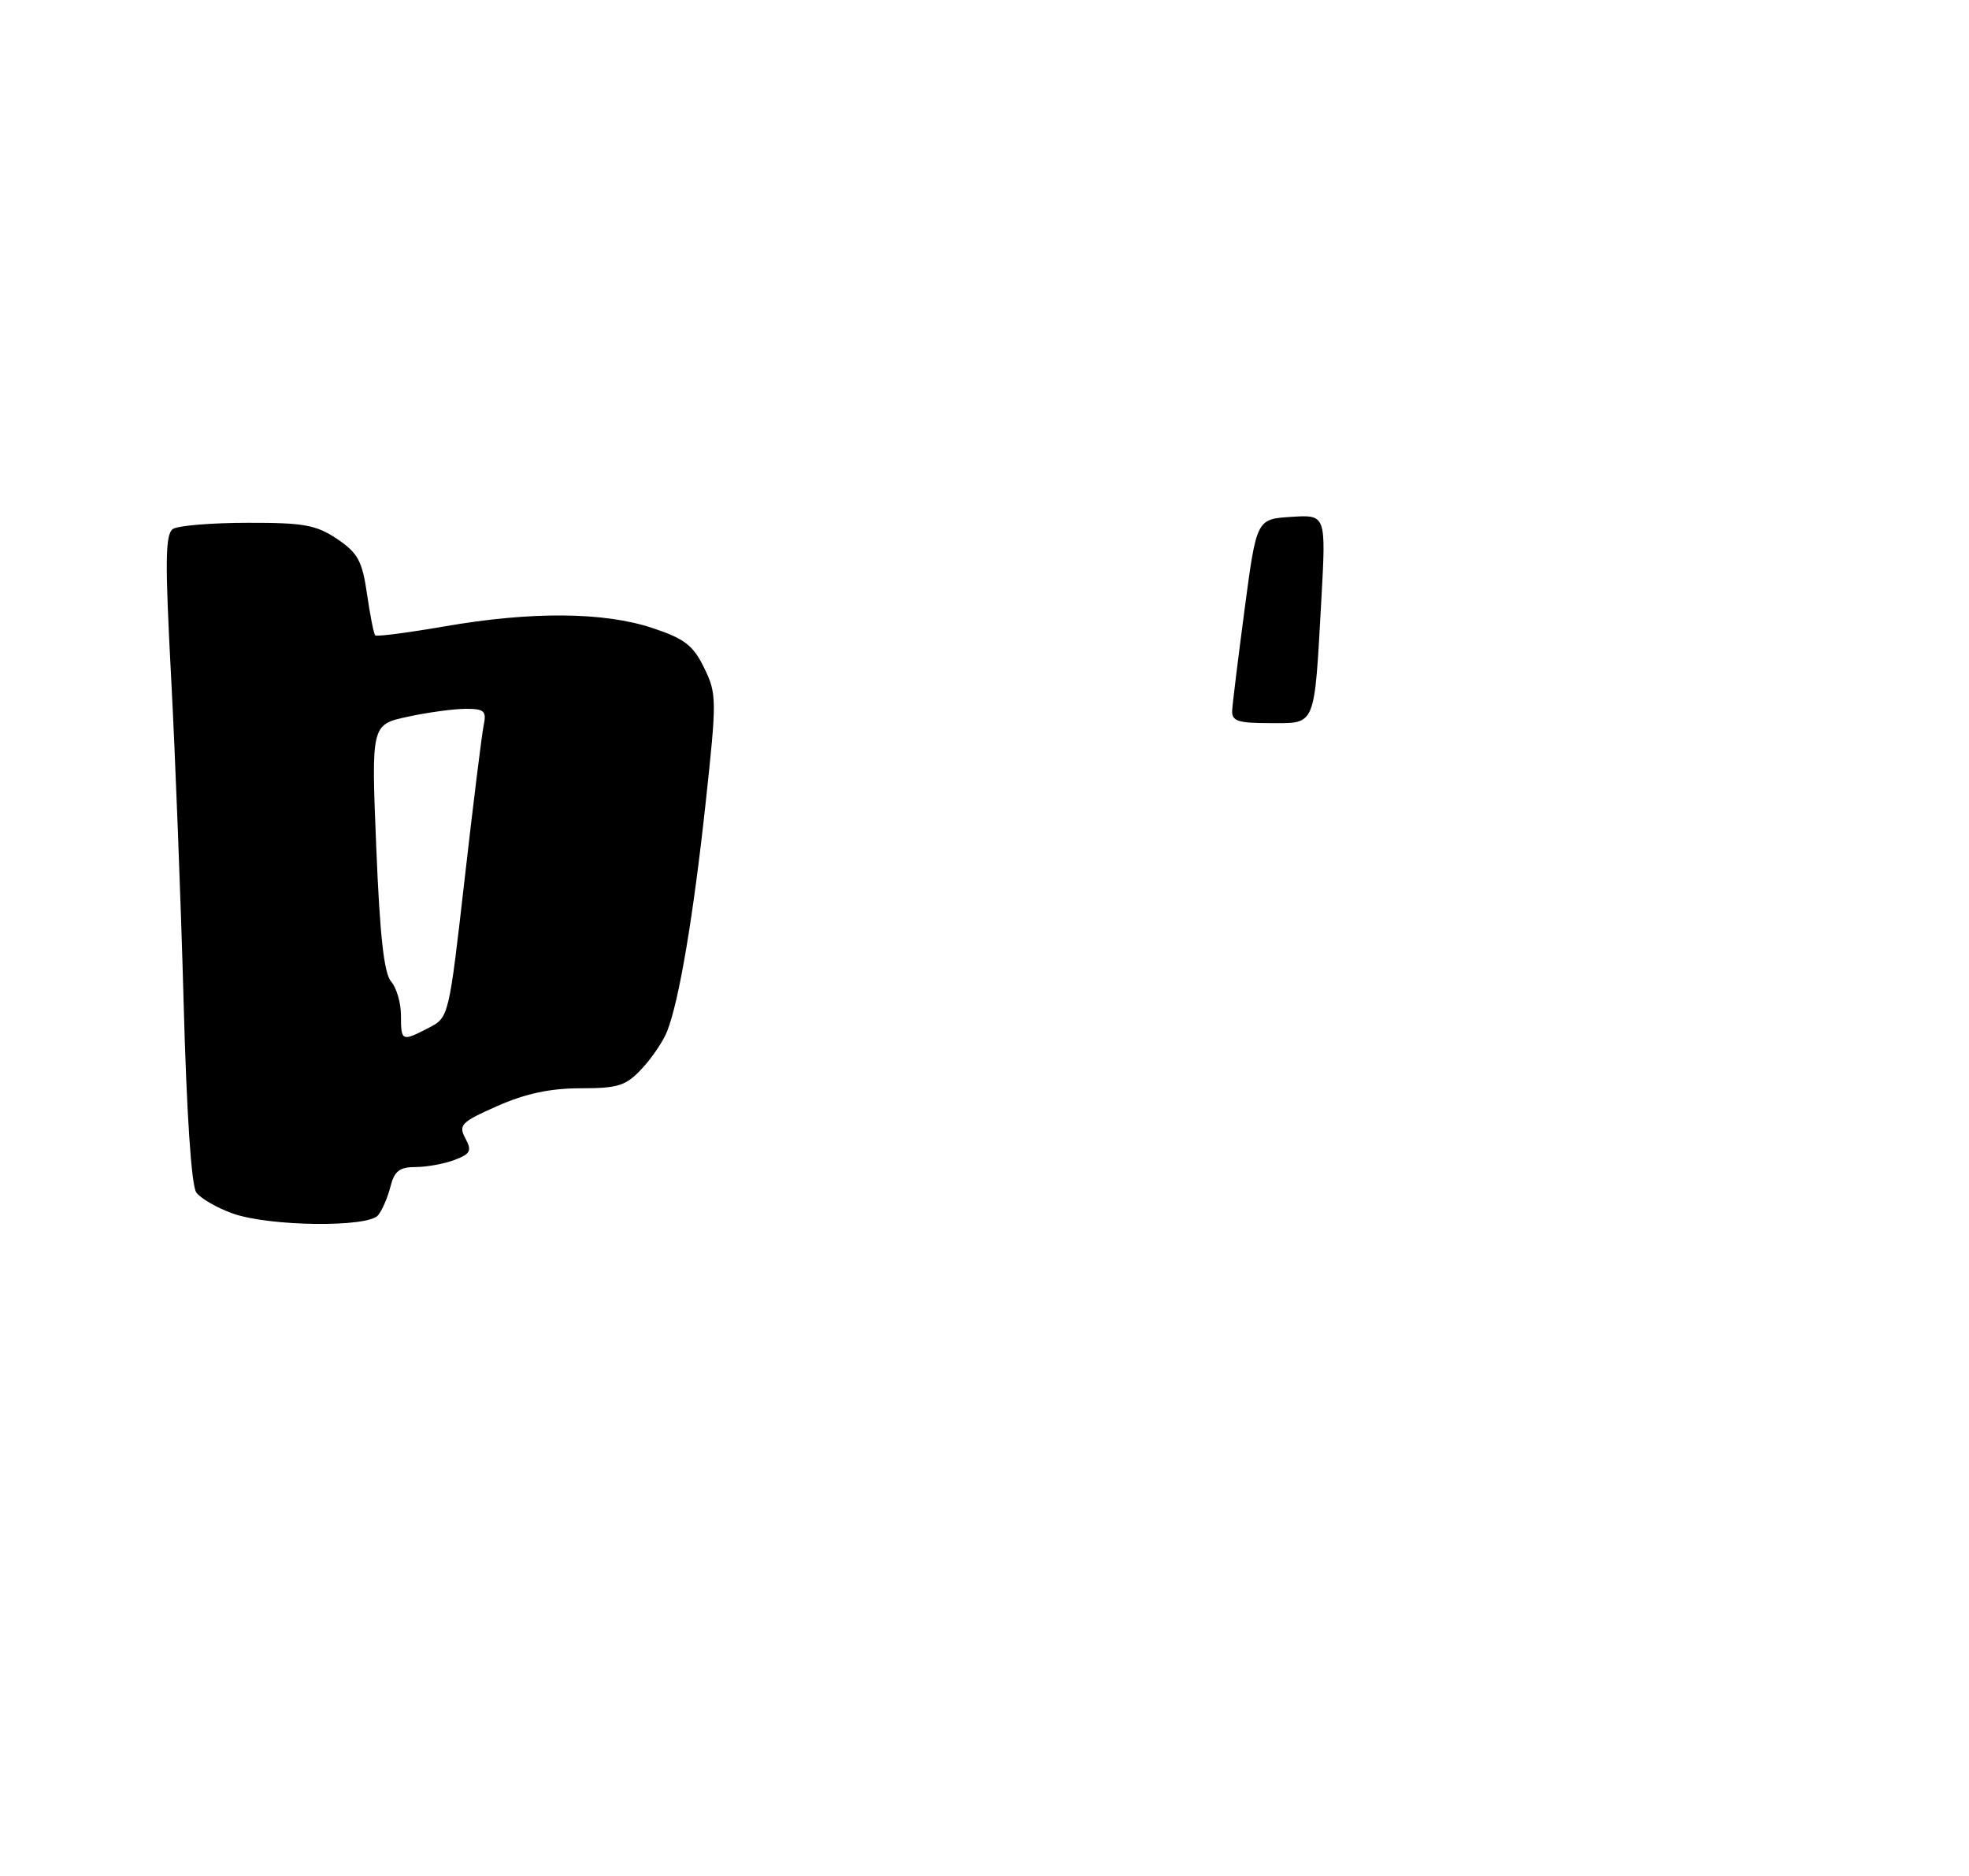 <?xml version="1.0" encoding="UTF-8" standalone="no"?>
<!DOCTYPE svg PUBLIC "-//W3C//DTD SVG 1.1//EN" "http://www.w3.org/Graphics/SVG/1.1/DTD/svg11.dtd" >
<svg xmlns="http://www.w3.org/2000/svg" xmlns:xlink="http://www.w3.org/1999/xlink" version="1.1" viewBox="0 0 275 262">
 <g >
 <path fill="currentColor"
d=" M 52.80 169.74 C 53.37 169.05 54.15 167.25 54.53 165.74 C 55.08 163.56 55.80 163.00 58.04 163.00 C 59.60 163.00 62.04 162.55 63.48 162.01 C 65.72 161.16 65.93 160.73 64.99 158.98 C 64.00 157.12 64.41 156.71 69.48 154.47 C 73.39 152.74 76.85 152.00 81.08 152.00 C 86.35 152.00 87.41 151.66 89.66 149.25 C 91.07 147.74 92.66 145.38 93.19 144.00 C 94.86 139.73 96.84 127.96 98.55 112.18 C 100.12 97.66 100.11 96.89 98.34 93.27 C 96.81 90.13 95.60 89.20 91.11 87.71 C 84.31 85.46 74.24 85.38 62.13 87.48 C 56.98 88.37 52.60 88.94 52.40 88.74 C 52.20 88.53 51.69 85.94 51.26 82.97 C 50.59 78.35 49.99 77.24 47.09 75.28 C 44.17 73.32 42.44 73.00 34.60 73.02 C 29.60 73.02 24.90 73.41 24.17 73.87 C 23.08 74.56 23.03 78.28 23.90 94.61 C 24.48 105.55 25.26 125.87 25.64 139.78 C 26.06 155.56 26.73 165.62 27.42 166.56 C 28.03 167.39 30.32 168.71 32.51 169.49 C 37.60 171.30 51.36 171.47 52.80 169.74 Z  M 172.09 99.25 C 172.14 98.29 172.93 91.88 173.84 85.00 C 175.50 72.50 175.50 72.50 180.35 72.19 C 185.20 71.88 185.20 71.88 184.55 83.69 C 183.54 101.75 183.85 101.00 177.42 101.00 C 172.89 101.00 172.02 100.71 172.09 99.25 Z  M 56.00 141.83 C 56.00 140.08 55.38 137.95 54.62 137.08 C 53.63 135.95 53.05 130.66 52.55 118.35 C 51.85 101.20 51.85 101.20 56.97 100.10 C 59.79 99.49 63.43 99.00 65.07 99.00 C 67.62 99.00 67.97 99.31 67.56 101.25 C 67.30 102.49 66.10 112.19 64.89 122.80 C 62.70 142.02 62.68 142.12 59.89 143.55 C 56.11 145.51 56.00 145.46 56.00 141.83 Z "/>
</g>
</svg>